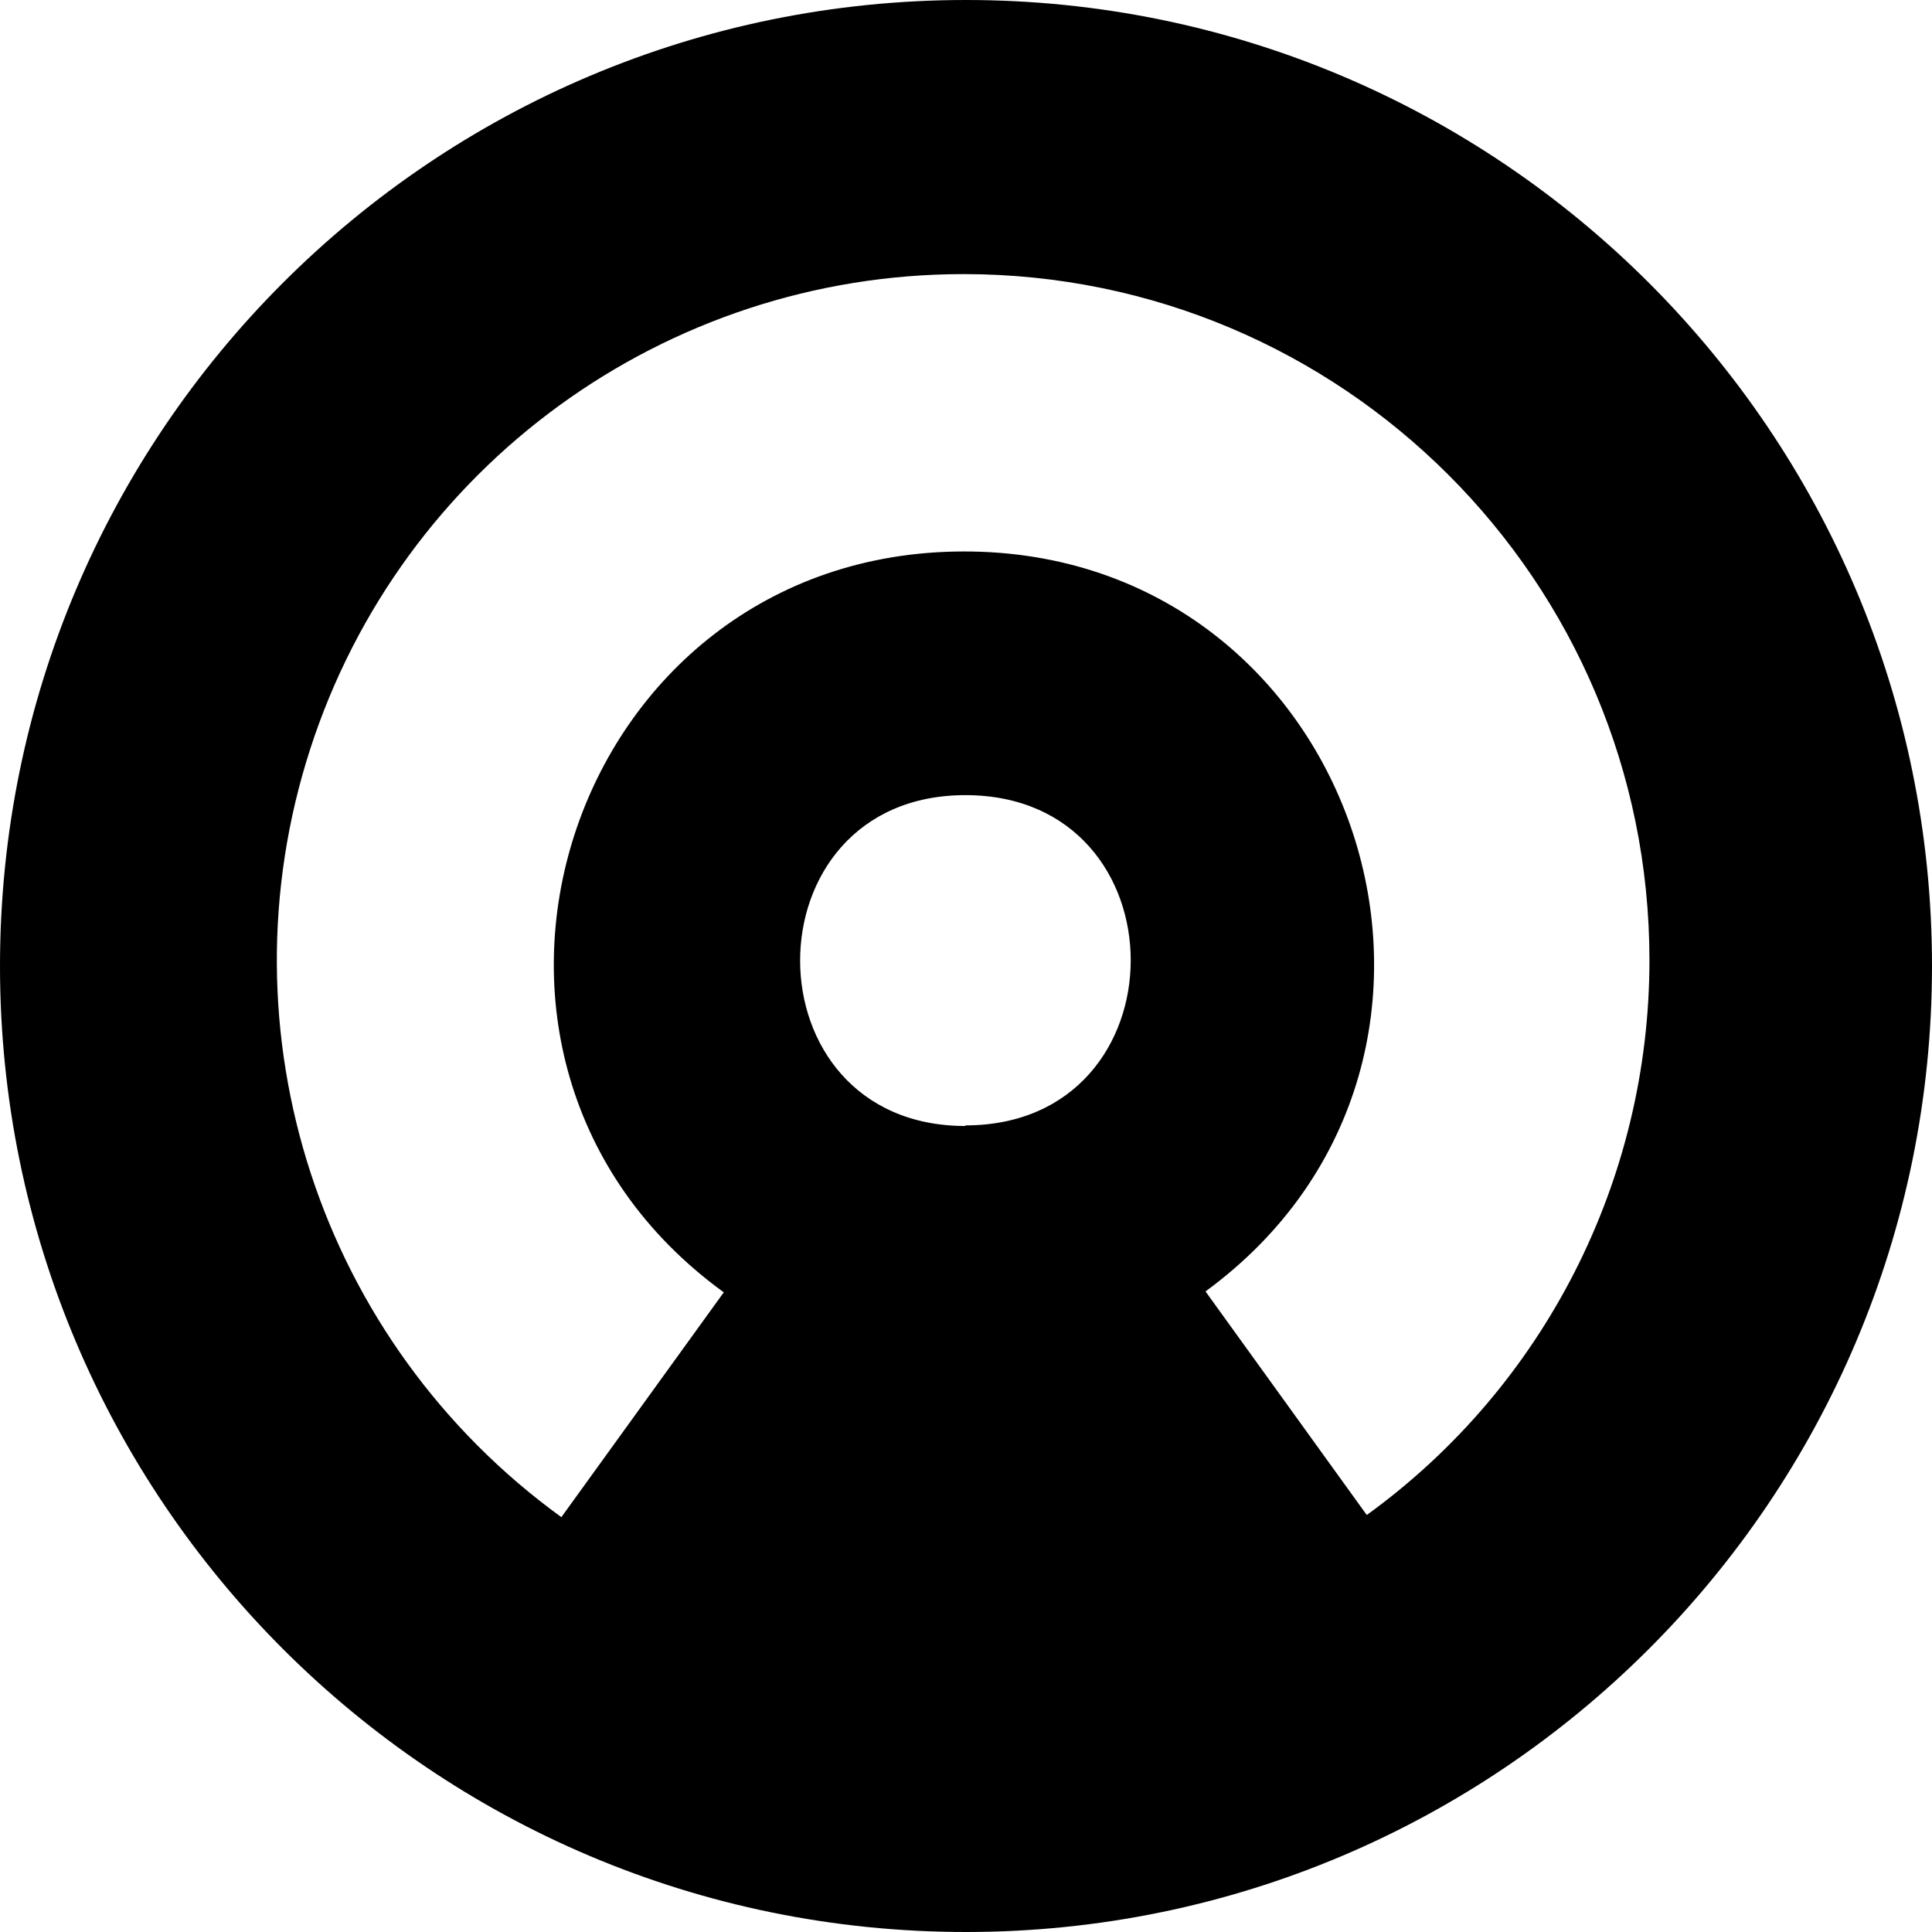 <svg viewBox="0 0 32 32" xmlns="http://www.w3.org/2000/svg"><path d="M16 0C7.161 0 0 7.161 0 16c0 8.83 7.161 16 16 16 8.83 0 16-7.17 16-16 0-8.84-7.17-16-16-16Zm-.01 18.65c-3.65 0-3.65-5.48 0-5.48 3.651 0 3.651 5.47 0 5.47Zm6.66 6.46l-2.683-3.72c5.3-3.88 2.55-12.267-4.009-12.256 -6.568.01-9.29 8.41-3.97 12.271l-2.69 3.724c-4-2.9-5.676-8.03-4.161-12.719C6.65 7.72 11.02 4.54 15.96 4.54c6.27 0 11.36 5.08 11.36 11.364 0 3.64-1.74 7.06-4.683 9.19Z"/></svg>